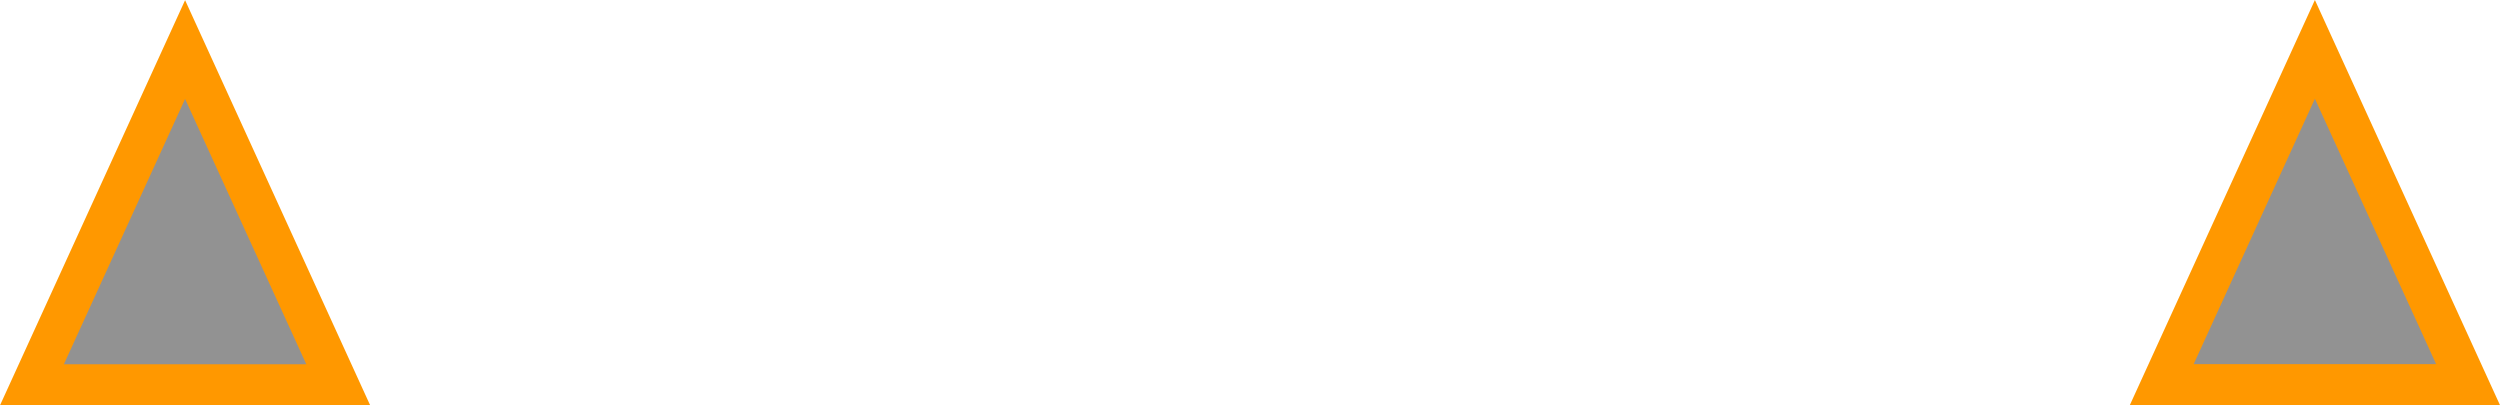 <svg version="1.1" xmlns="http://www.w3.org/2000/svg" xmlns:xlink="http://www.w3.org/1999/xlink" width="304.566" height="49.379" viewBox="0,0,304.566,49.379"><g transform="translate(-81.172,-284.414)"><g data-paper-data="{&quot;isPaintingLayer&quot;:true}" fill="#929292" fill-rule="nonzero" stroke="#ff9800" stroke-width="5" stroke-linecap="butt" stroke-linejoin="miter" stroke-miterlimit="10" stroke-dasharray="" stroke-dashoffset="0" style="mix-blend-mode: normal"><path d="M85.063,331.293l18.658,-40.841l18.658,40.841z"/><path d="M344.53,331.271l18.658,-40.841l18.658,40.841z"/></g></g></svg>